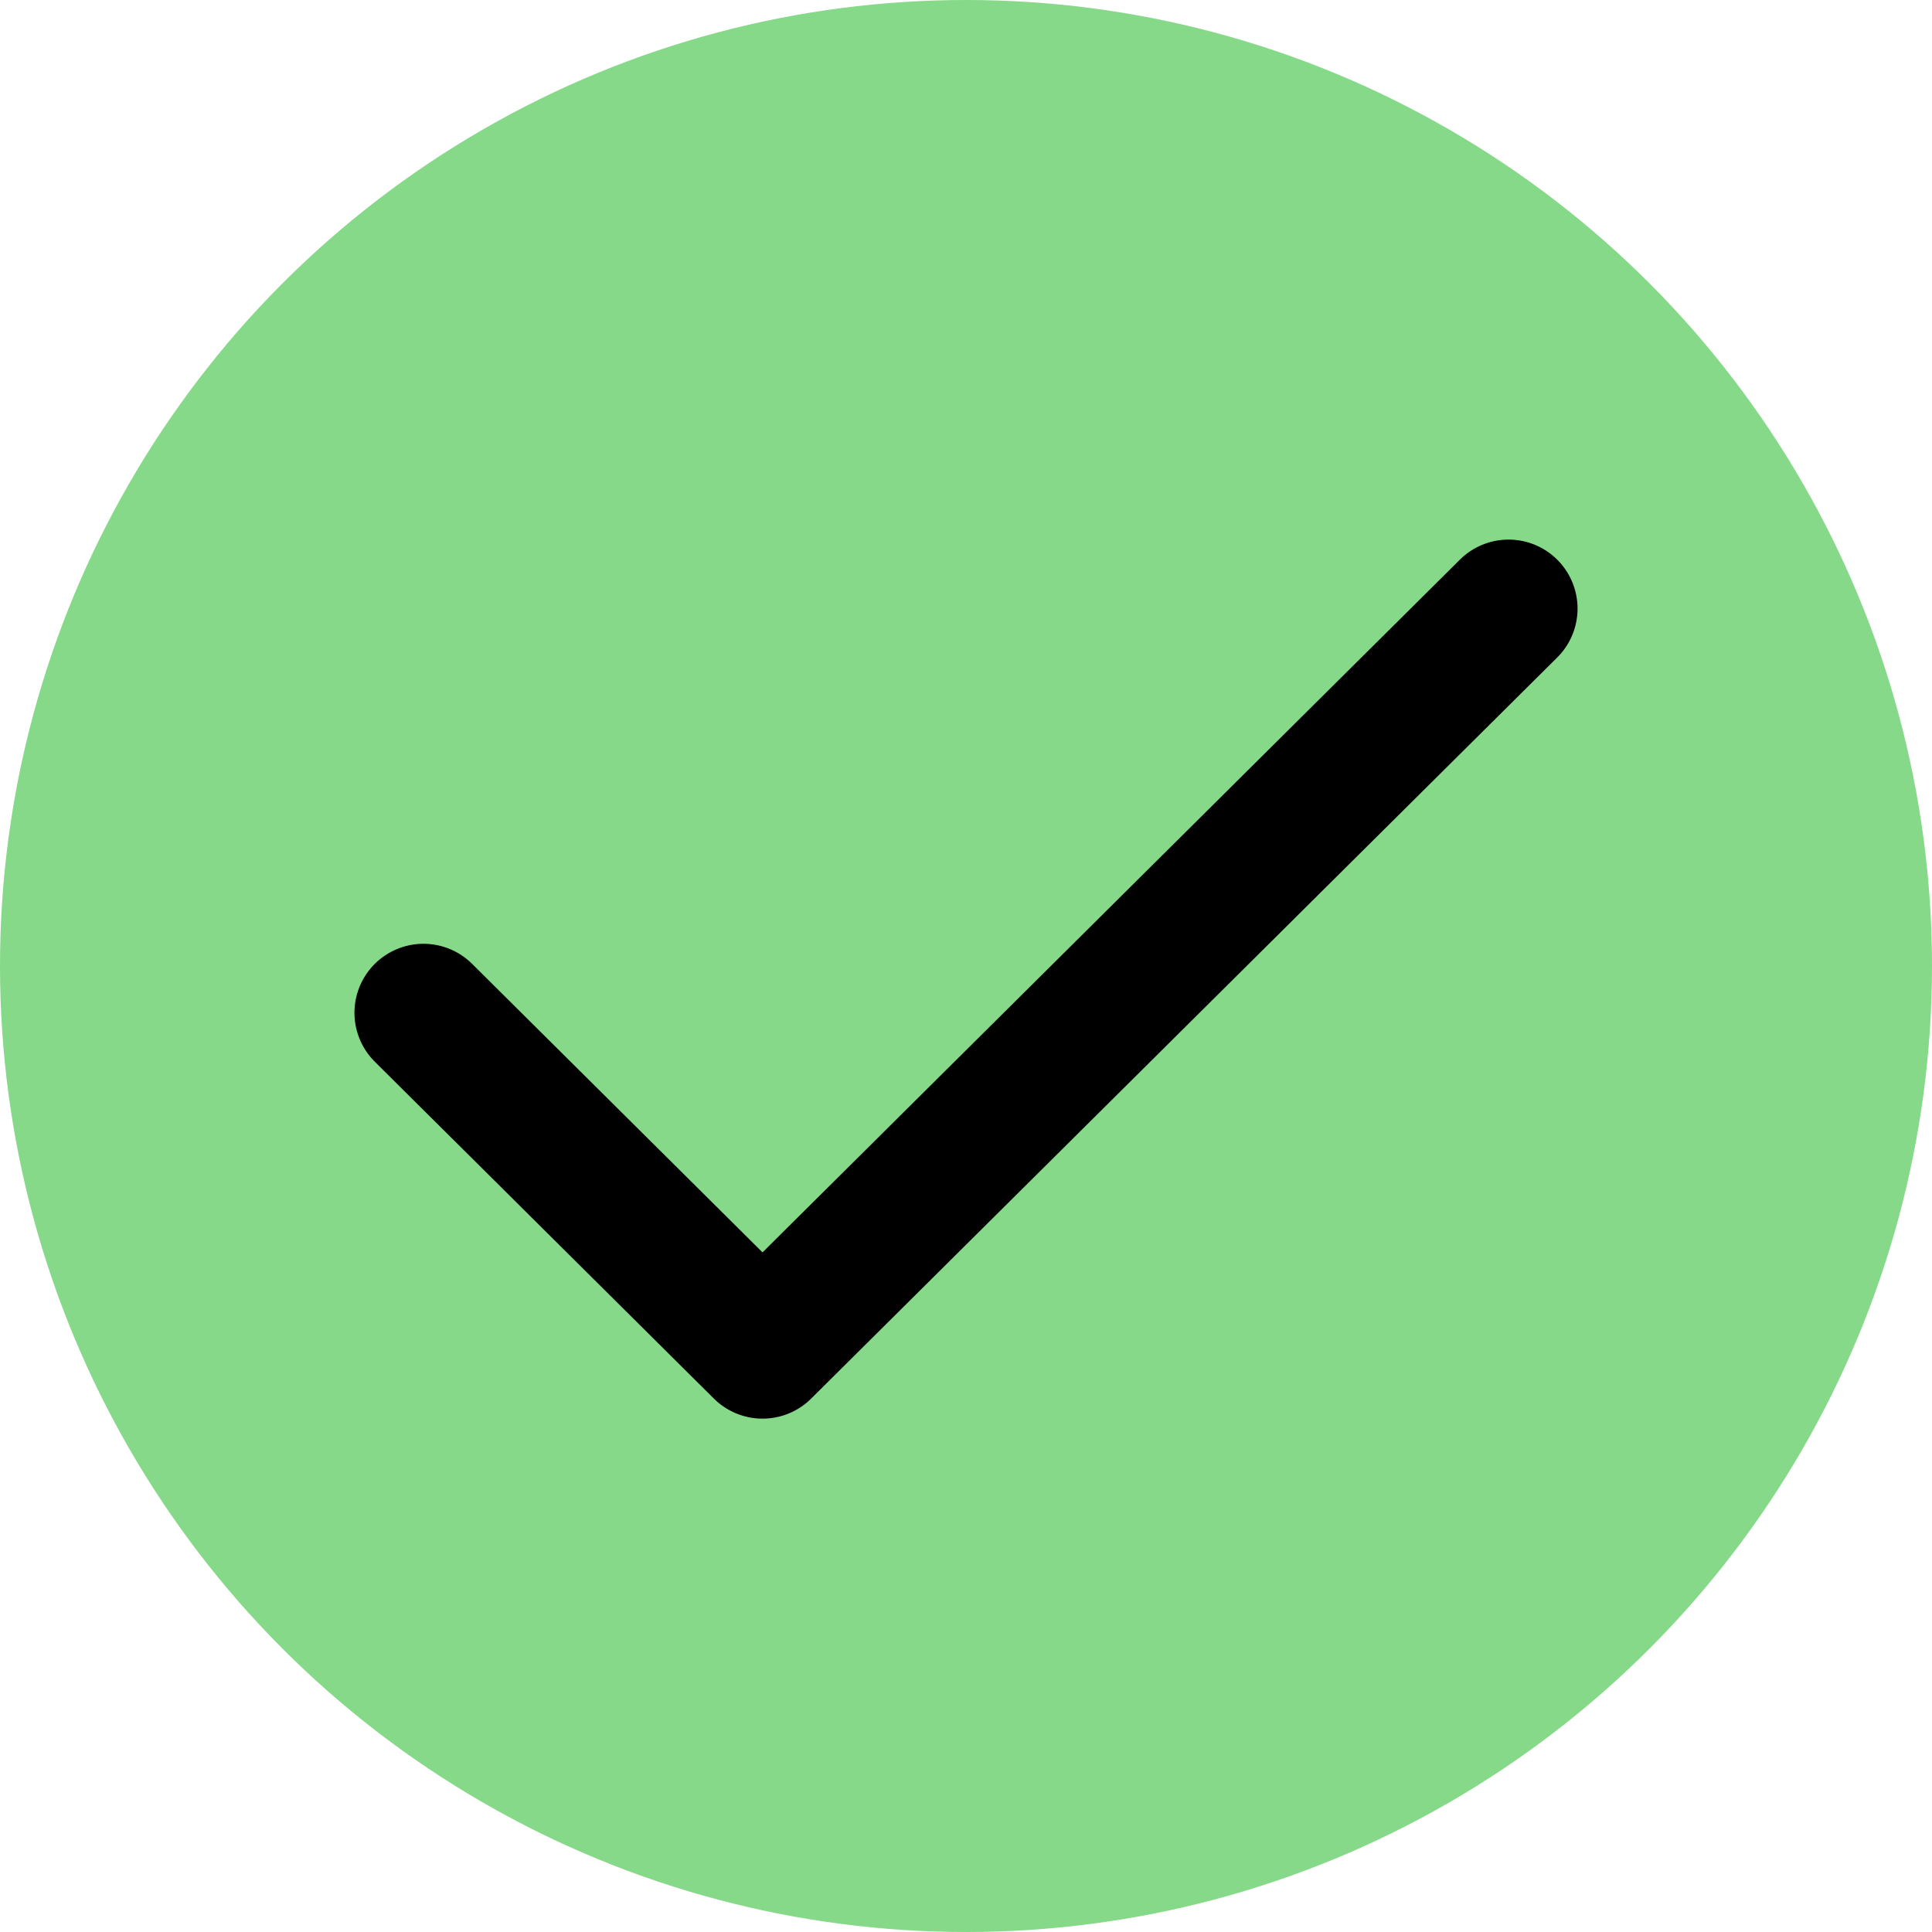 <svg width="28" height="28" viewBox="0 0 28 28" fill="none" xmlns="http://www.w3.org/2000/svg">
<circle cx="14" cy="14" r="14" fill="#19B71F" fill-opacity="0.53"/>
<path d="M21.863 8.82L11.051 19.56L6.137 14.678" stroke="black" stroke-width="2" stroke-linecap="round" stroke-linejoin="round"/>
</svg>
